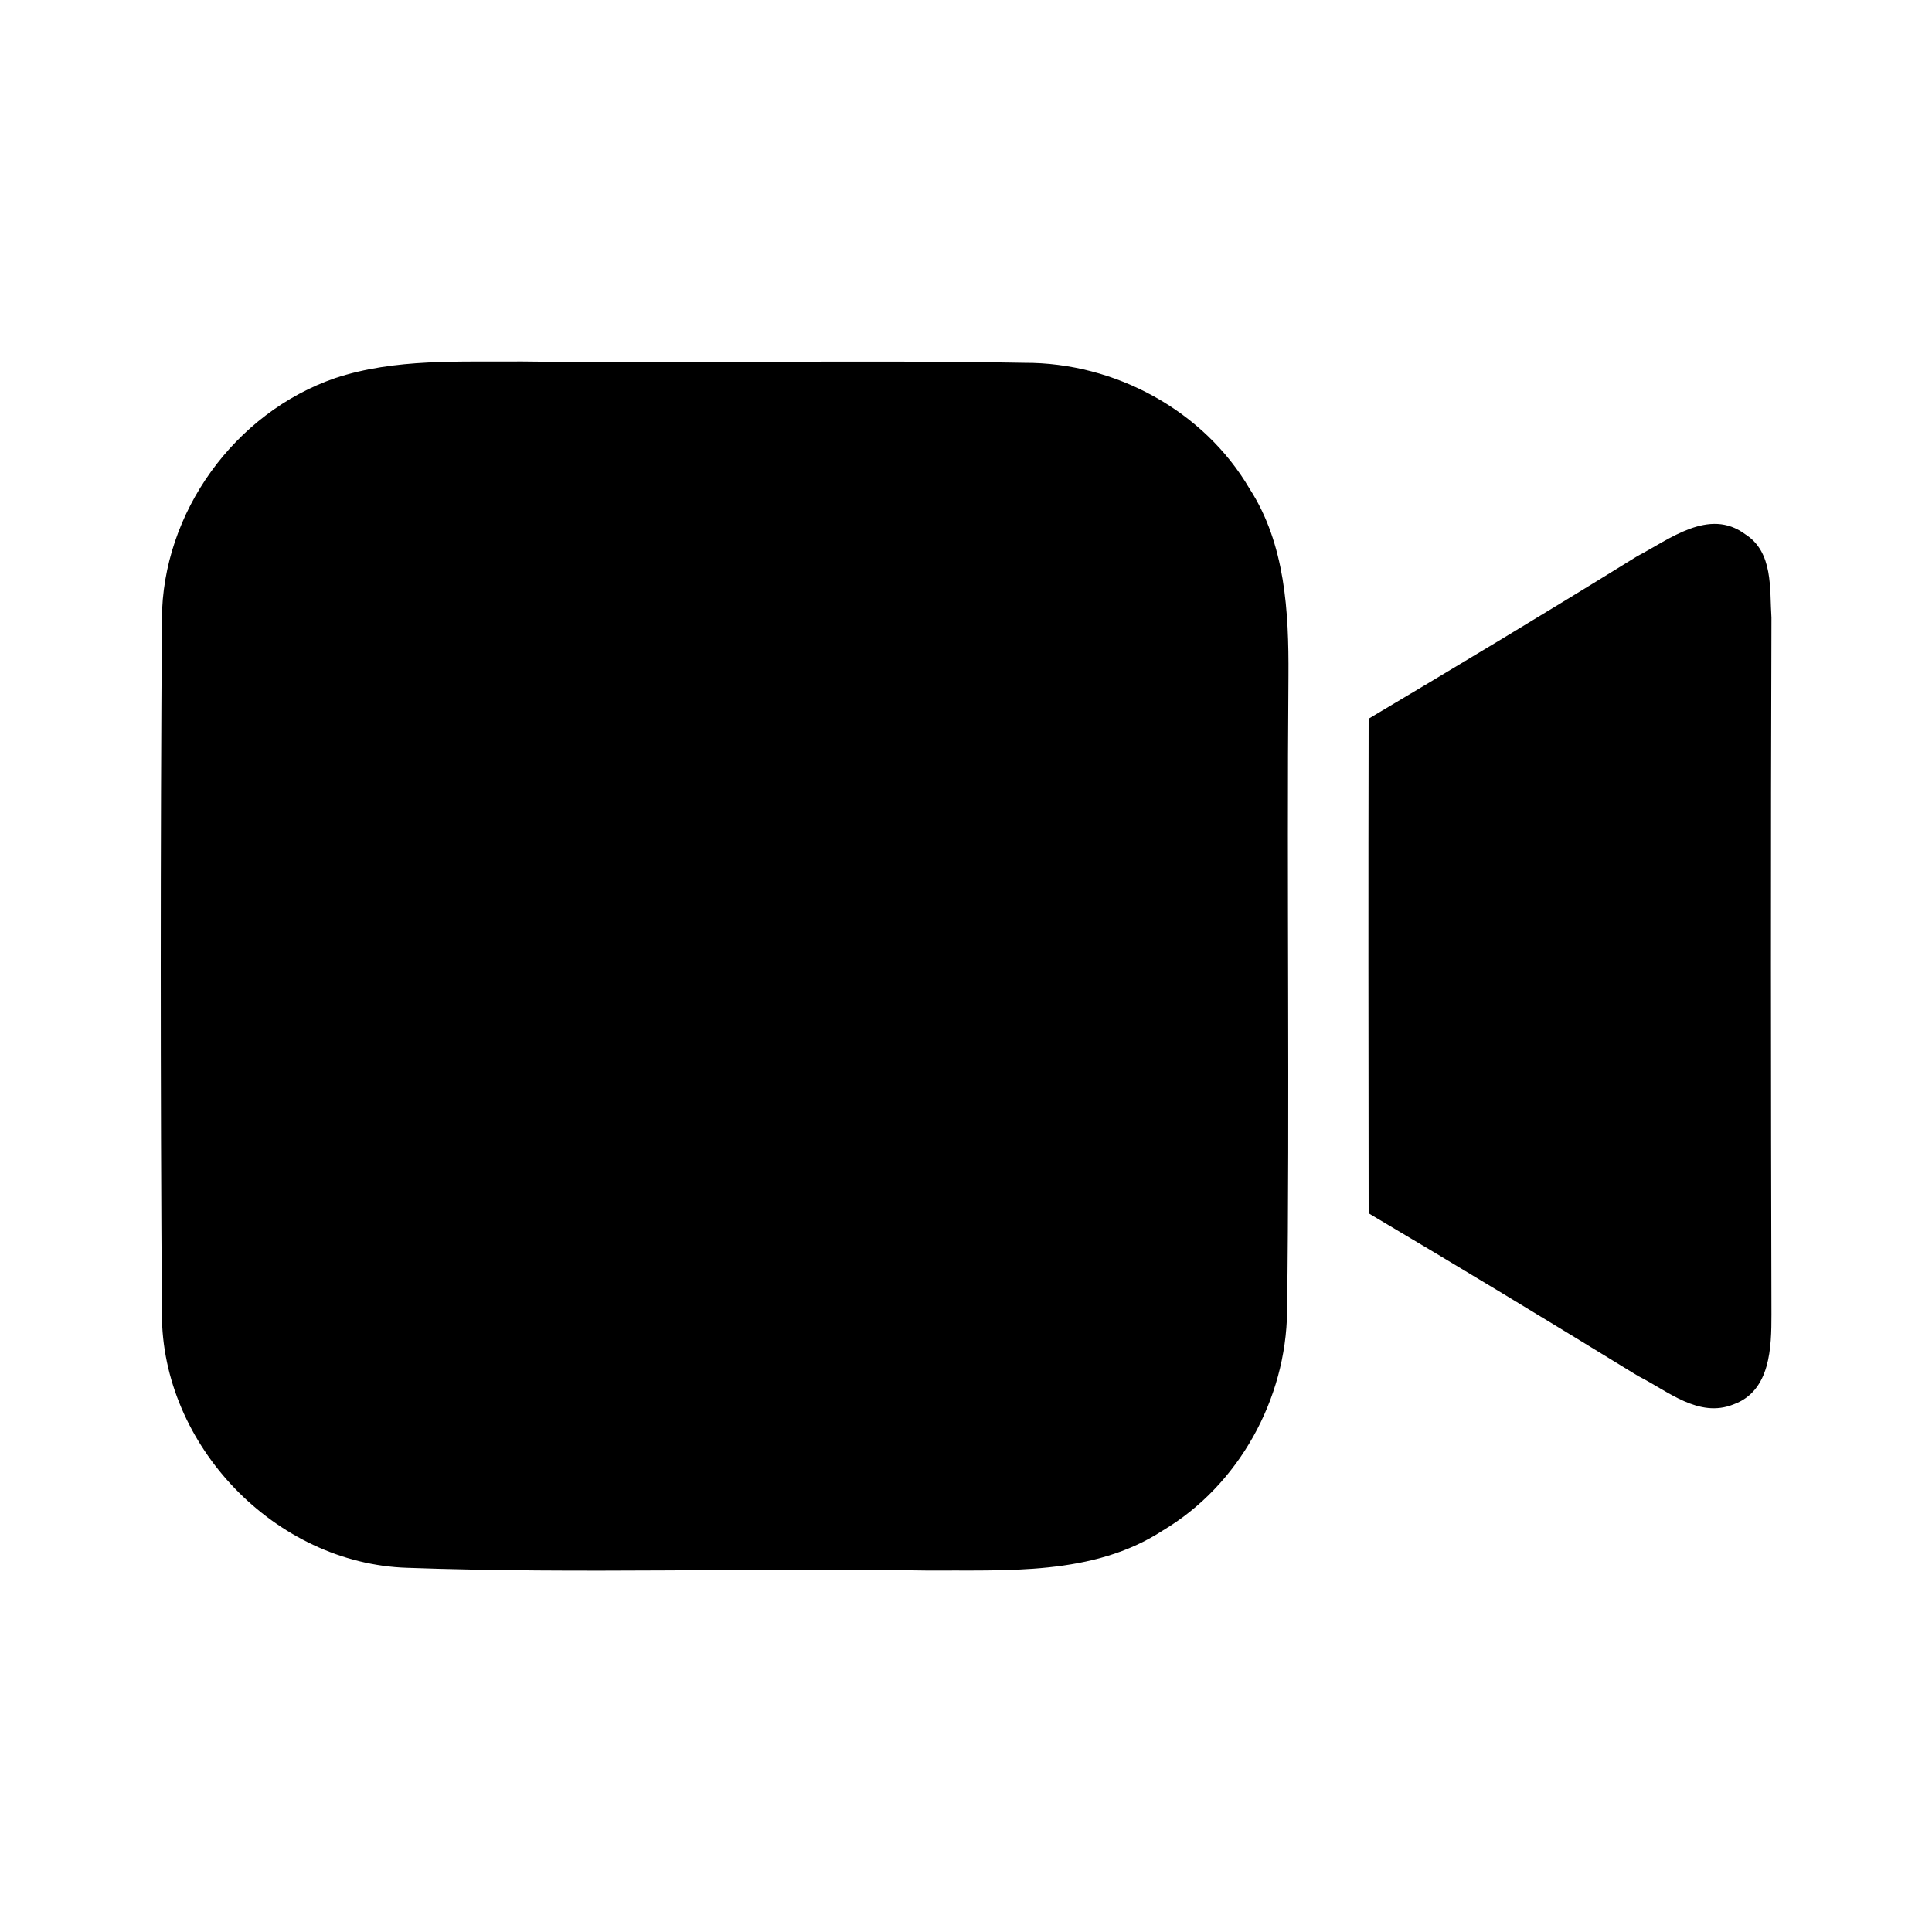 <?xml version="1.0" encoding="UTF-8" ?>
<!DOCTYPE svg PUBLIC "-//W3C//DTD SVG 1.1//EN" "http://www.w3.org/Graphics/SVG/1.1/DTD/svg11.dtd">
<svg width="100pt" height="100pt" viewBox="0 0 100 100" version="1.1" xmlns="http://www.w3.org/2000/svg">
<g id="#000000ff">
<path fill="#000000" opacity="1.00" d=" M 17.35 19.57 C 20.46 18.54 23.79 18.74 27.01 18.71 C 35.68 18.82 44.36 18.62 53.03 18.78 C 57.71 18.76 62.31 21.25 64.68 25.30 C 66.53 28.16 66.71 31.67 66.69 34.97 C 66.60 45.94 66.76 56.90 66.62 67.87 C 66.57 72.42 64.12 76.87 60.20 79.21 C 56.58 81.58 52.07 81.26 47.94 81.29 C 38.99 81.14 30.03 81.47 21.09 81.15 C 14.25 80.94 8.36 74.81 8.38 67.98 C 8.30 56.00 8.30 44.02 8.38 32.05 C 8.40 26.53 12.15 21.36 17.35 19.57 Z" />
<path fill="#000000" opacity="1.00" d=" M 84.74 28.79 C 86.41 27.92 88.46 26.26 90.33 27.65 C 91.80 28.58 91.59 30.48 91.69 31.97 C 91.65 43.99 91.66 56.01 91.69 68.03 C 91.69 69.73 91.65 71.99 89.73 72.69 C 87.92 73.42 86.32 71.99 84.80 71.23 C 80.17 68.39 75.52 65.57 70.84 62.80 C 70.83 54.26 70.82 45.73 70.84 37.20 C 75.50 34.43 80.14 31.64 84.74 28.79 Z" />
</g>
</svg>
